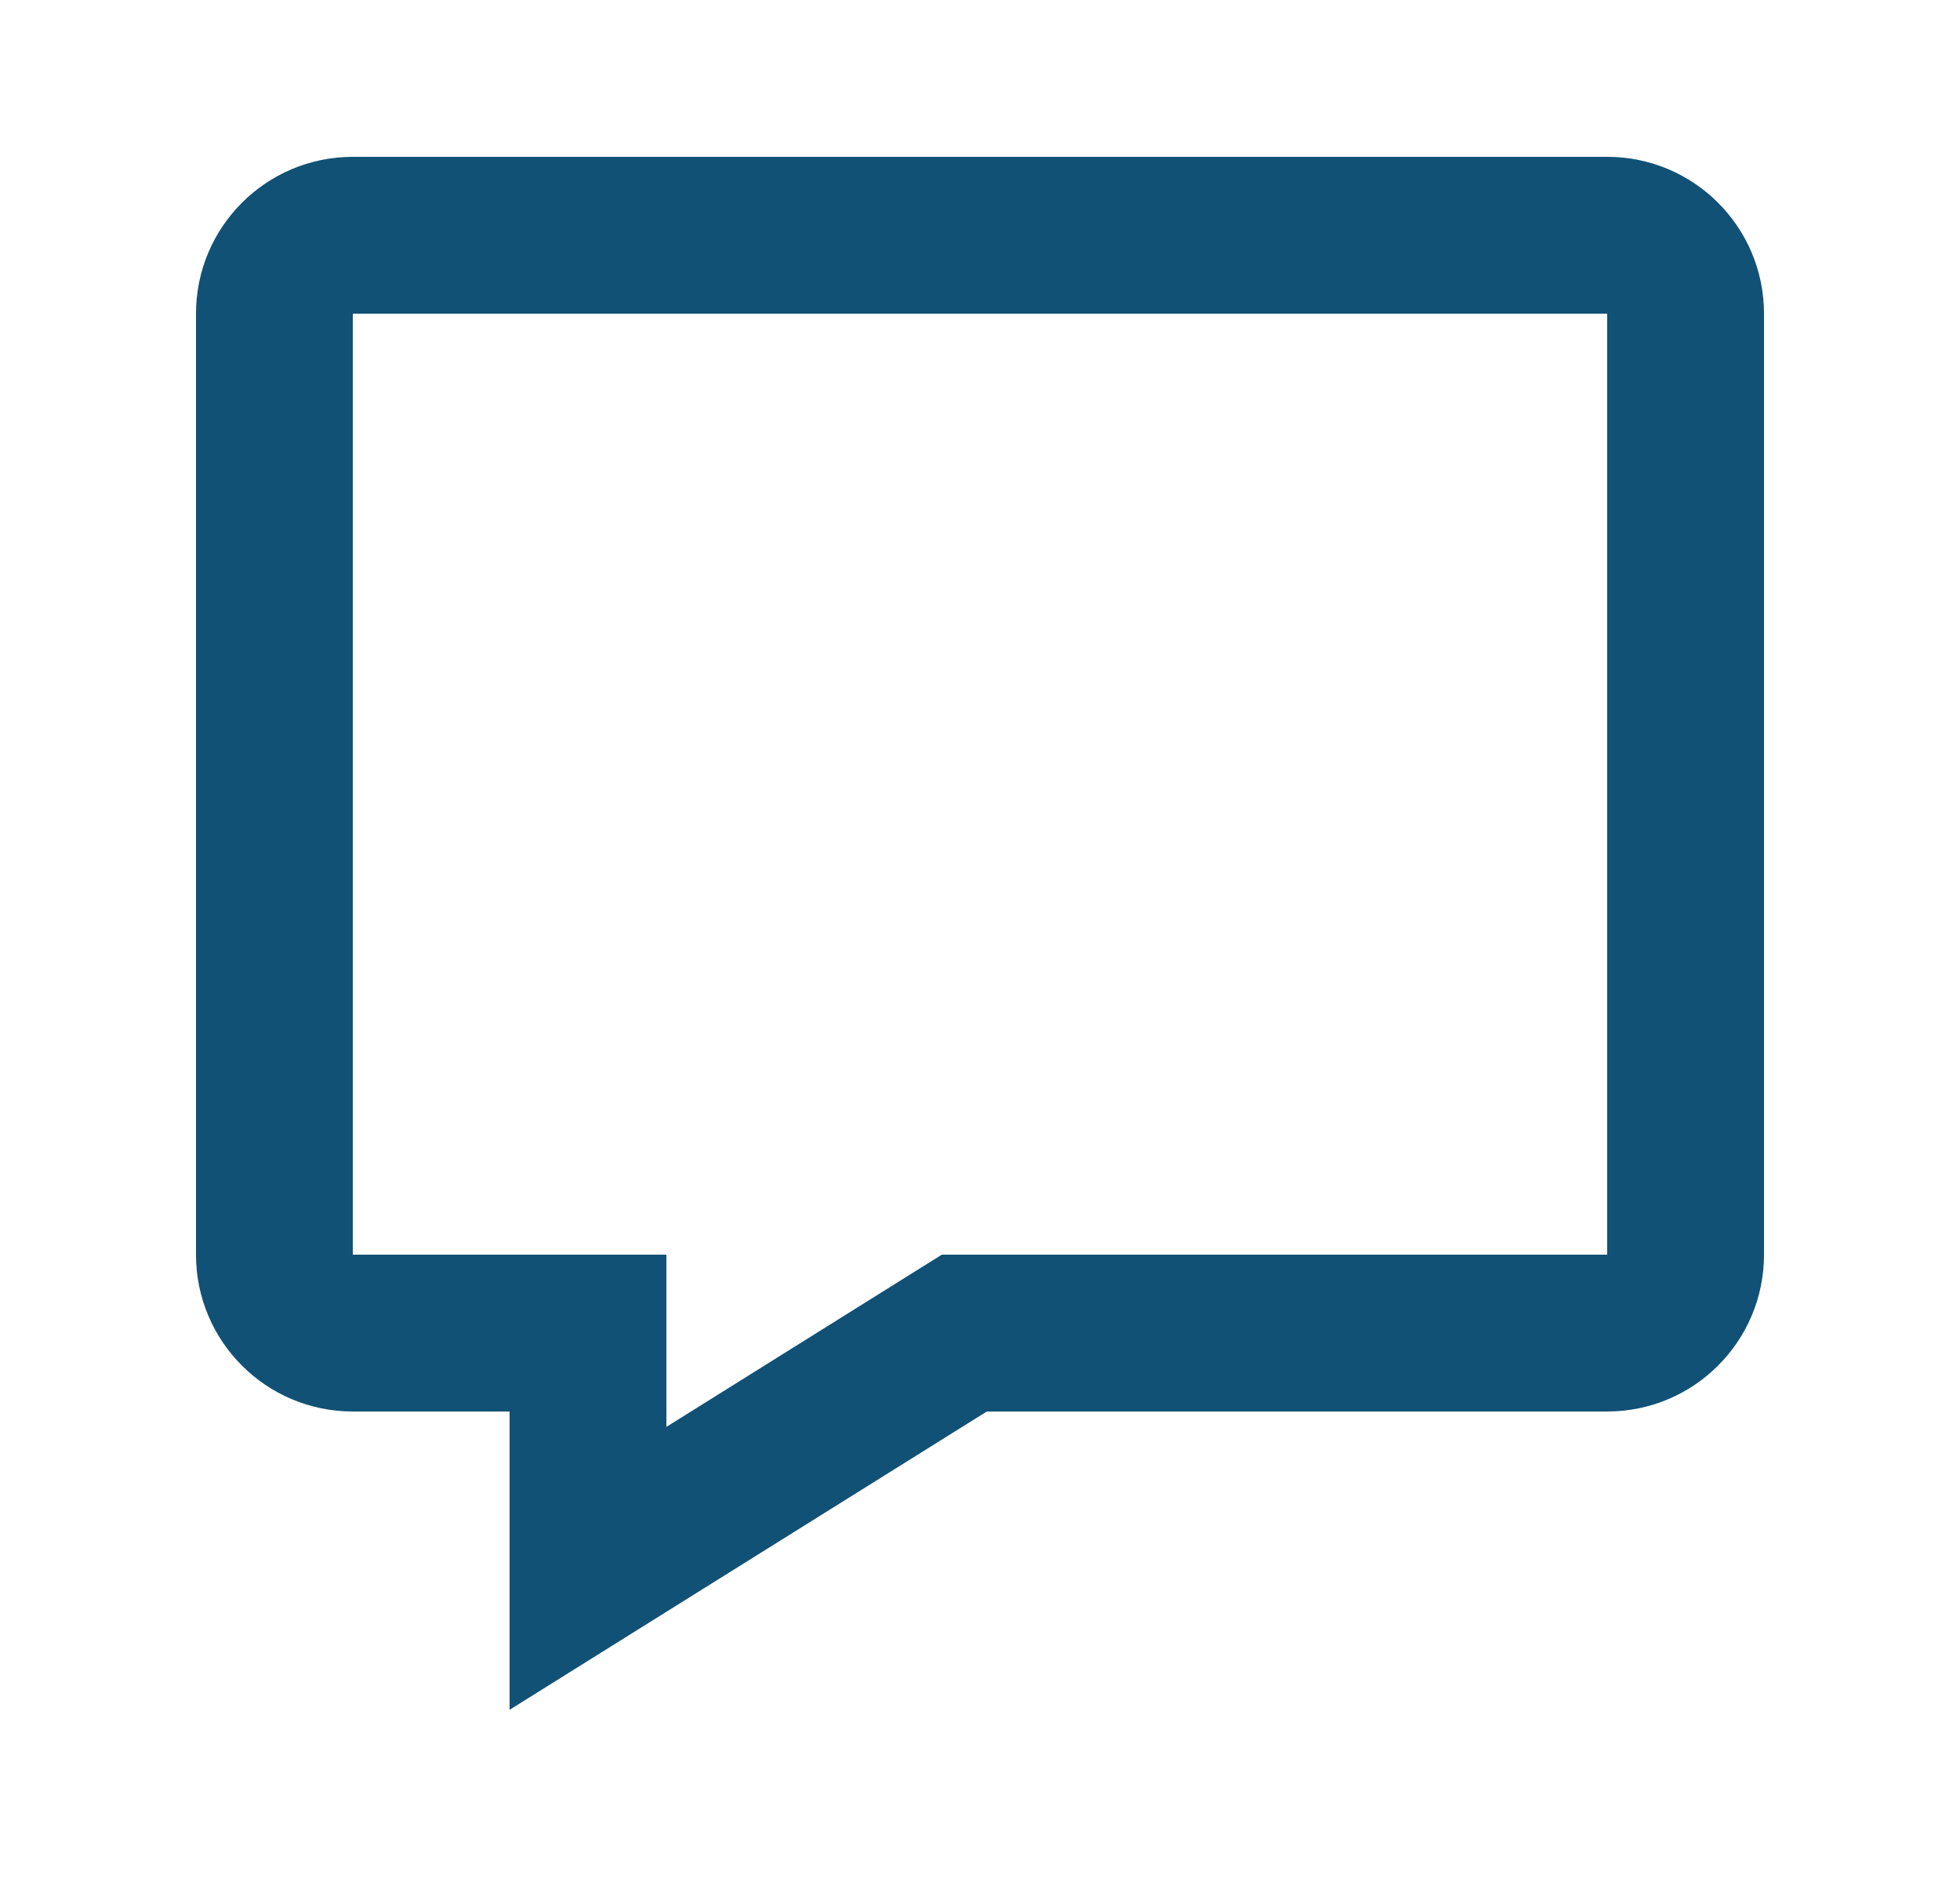 <svg width="25" height="24" viewBox="0 0 25 24" fill="none" xmlns="http://www.w3.org/2000/svg">
<path fill-rule="evenodd" clip-rule="evenodd" d="M6.5 21.804L12.587 18H20.5C21.605 18 22.5 17.105 22.5 16V4C22.5 2.895 21.605 2 20.5 2H4.5C3.395 2 2.5 2.895 2.5 4V16C2.5 17.105 3.395 18 4.5 18H6.5V21.804ZM12.013 16L8.5 18.196V16H4.5V4H20.5V16H12.013Z" fill="#115175"/>
</svg>
